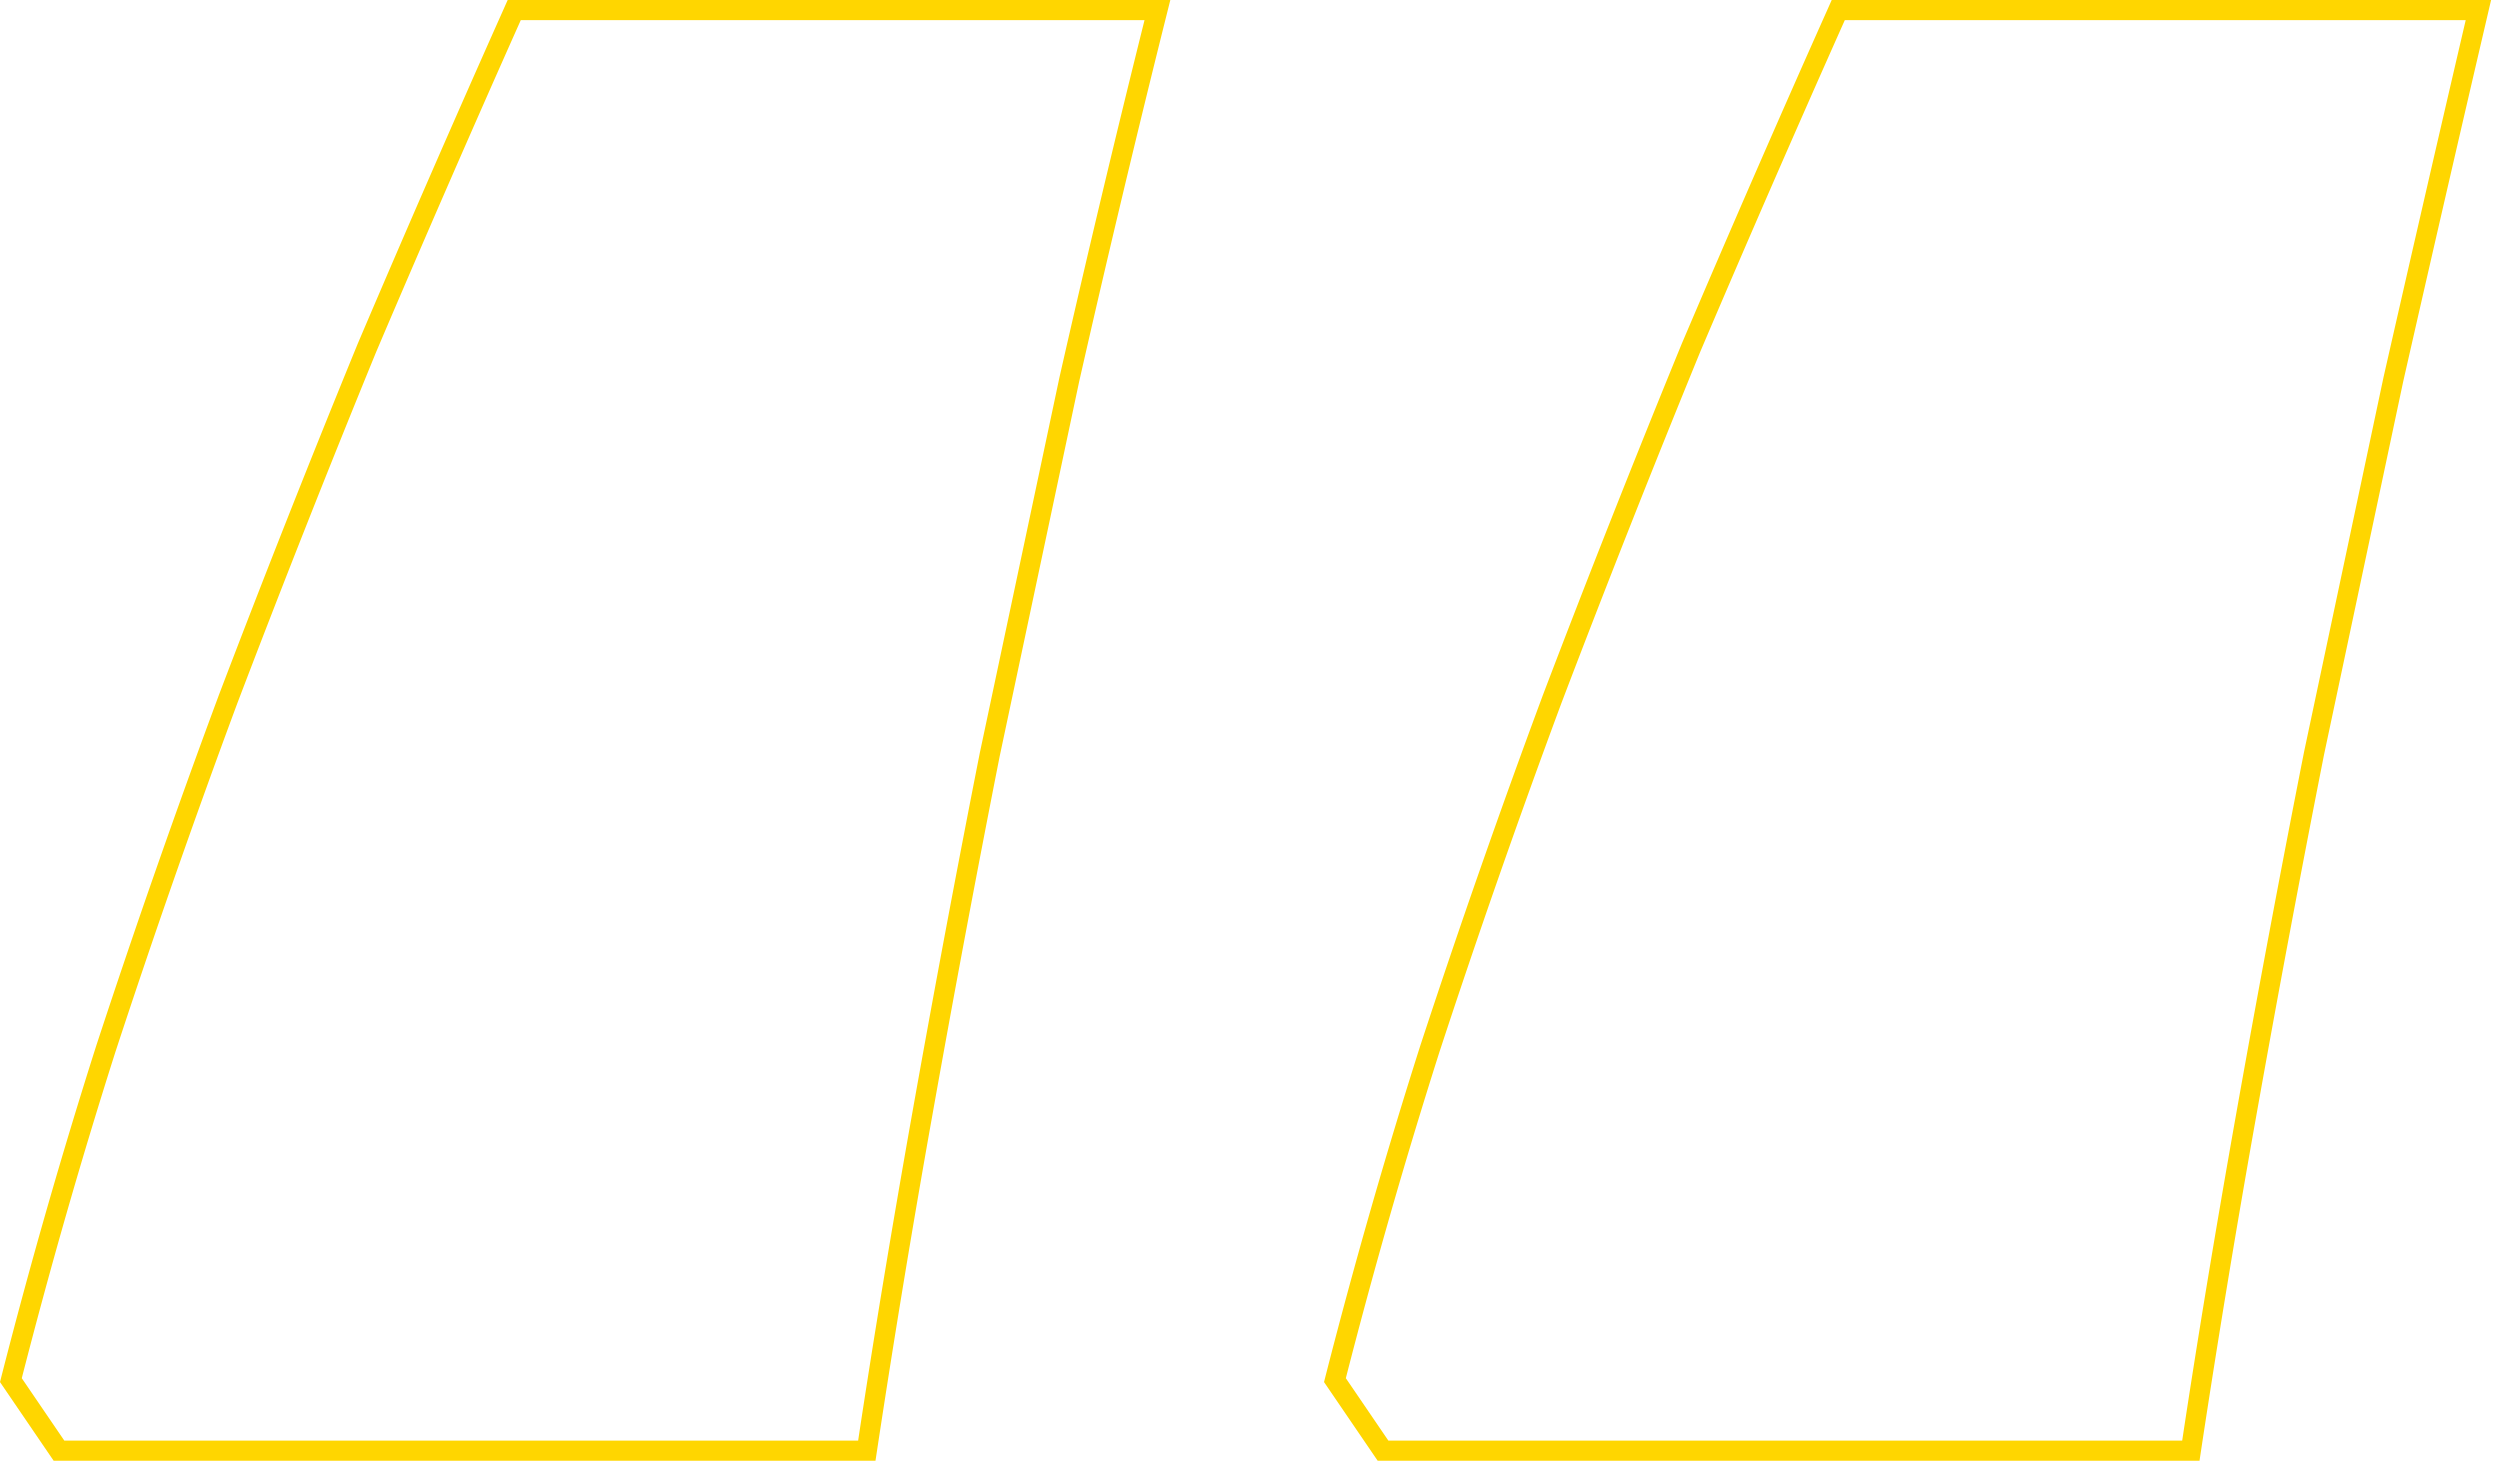 <svg width="124" height="73" fill="none" xmlns="http://www.w3.org/2000/svg"><path fill-rule="evenodd" clip-rule="evenodd" d="M65.672 68.55l.111-.437a294.471 294.471 0 014.657-16.227l.003-.01a478.366 478.366 0 016.06-17.333l.002-.008a752.117 752.117 0 016.9-17.461l.005-.013c2.44-5.724 4.833-11.213 7.18-16.469L90.853 0h32.705l-.286 1.227a3185.84 3185.84 0 00-4.075 17.706l-.002.007-.004.022-3.923 18.49-.004.023-.002.007a972.651 972.651 0 00-3.37 17.974 640.152 640.152 0 00-2.668 16.146l-.128.851H68.333l-2.661-3.903zm48.612-31.269l3.937-18.562A3189.127 3189.127 0 01122.066 2l.233-1H91.502a1058.674 1058.674 0 00-7.172 16.453 750.66 750.66 0 00-6.89 17.438 477.096 477.096 0 00-6.047 17.297 293.498 293.498 0 00-4.64 16.171l2.109 3.094h39.375c.75-4.969 1.64-10.36 2.672-16.172a966.567 966.567 0 013.375-18zM0 68.55l.111-.437a294.542 294.542 0 014.657-16.227l.003-.01a478.403 478.403 0 016.06-17.333l.002-.008a751.67 751.67 0 016.9-17.461l.005-.013A1058.64 1058.64 0 0124.918.592L25.181 0h32.867l-.311 1.243a847.745 847.745 0 00-4.212 17.69l-.002.007-.004.022-3.922 18.49-.005.023-.002.007a968.518 968.518 0 00-3.37 17.974 637.816 637.816 0 00-2.667 16.146l-.129.851H2.661L0 68.55zM48.612 37.28l3.937-18.562A855.792 855.792 0 0156.768 1H25.83a1058.674 1058.674 0 00-7.171 16.453 751.108 751.108 0 00-6.891 17.438A477.172 477.172 0 005.72 52.188a293.543 293.543 0 00-4.64 16.171l2.109 3.094h39.375c.75-4.969 1.64-10.36 2.672-16.172a971.521 971.521 0 013.375-18z" fill="#FFD600"/></svg>
